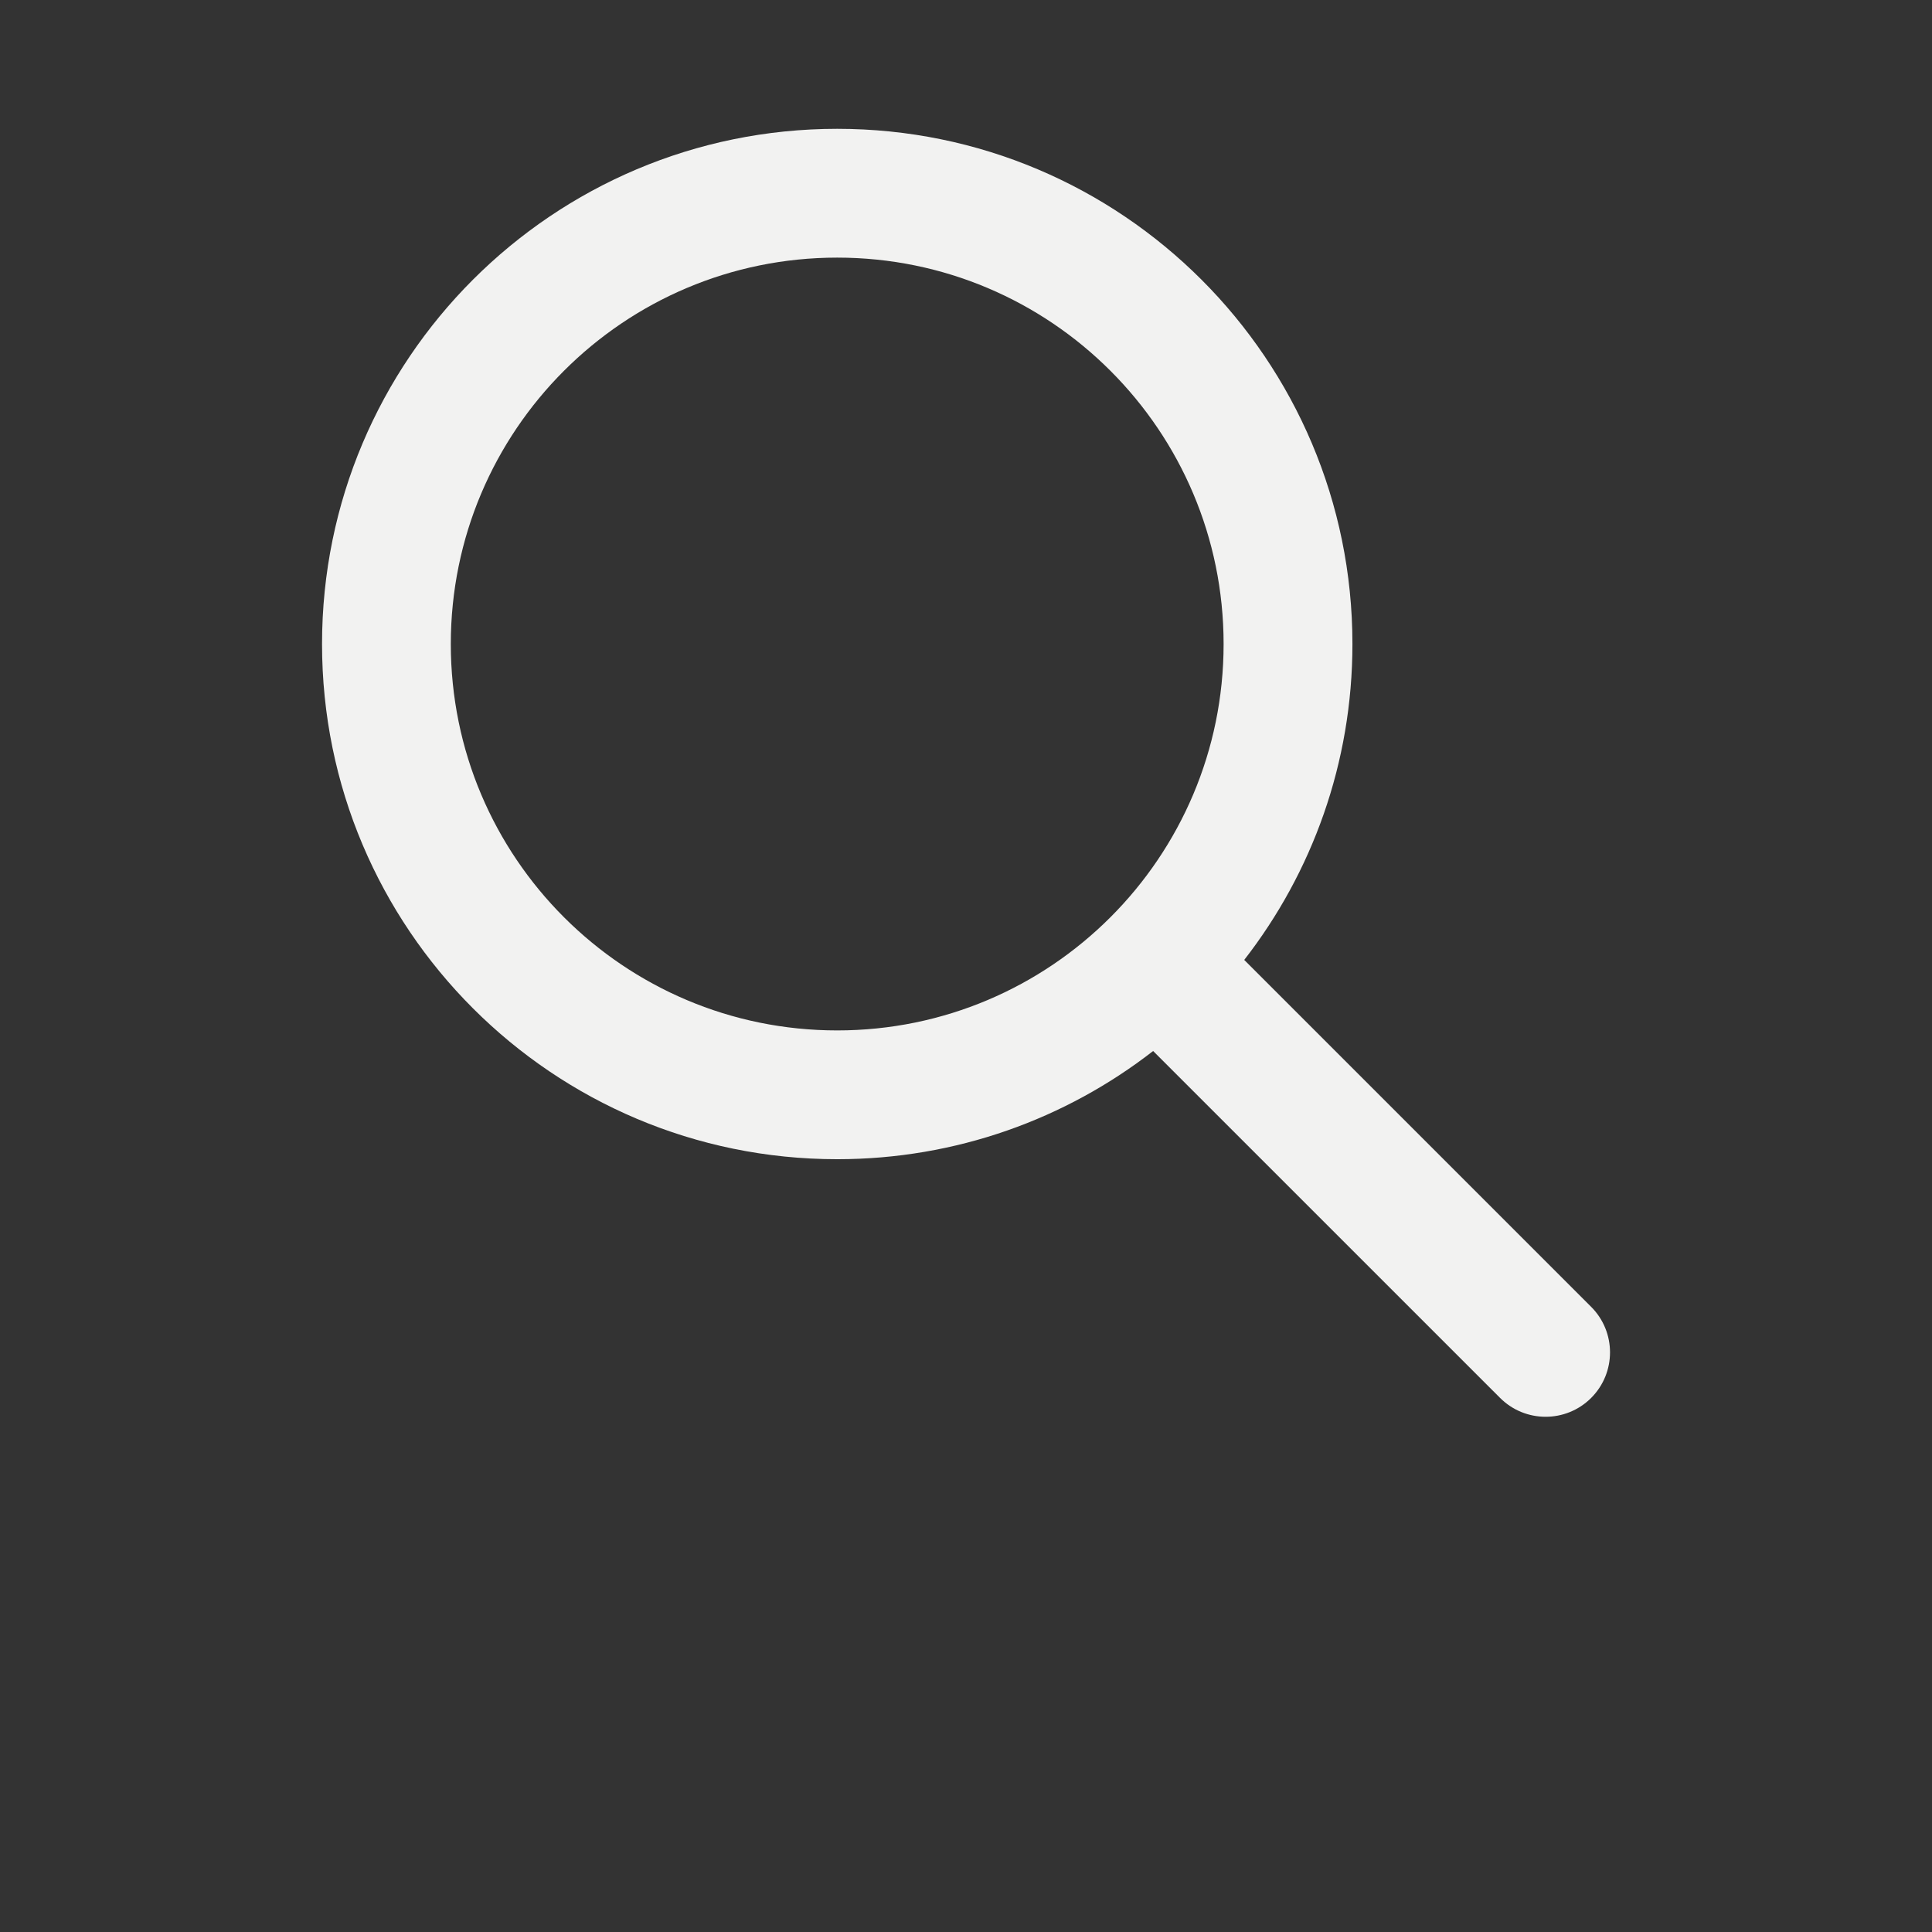 <?xml version="1.0" encoding="UTF-8"?>
<svg width="700pt" height="700pt" version="1.1" viewBox="0 0 700 700" xmlns="http://www.w3.org/2000/svg">
 <rect x="0" y="0" width="700" height="700" fill="#333333" stroke="none"/>
 <path d="m417.8 380.8c-31.605 24.57-71.328 39.203-114.46 39.203-103.09 0-186.66-83.574-186.66-186.67s83.57-186.66 186.66-186.66 186.67 83.57 186.67 186.66c0 43.137-14.633 82.859-39.203 114.46l125.7 125.7c9.109 9.113 9.109 23.887 0 33-9.113 9.109-23.887 9.109-33 0zm25.535-147.46c0 77.32-62.68 140-140 140-77.32 0-140-62.68-140-140 0-77.32 62.68-140 140-140 77.32 0 140 62.68 140 140z" fill-rule="evenodd" fill="#F2F2F1"/>
</svg>

